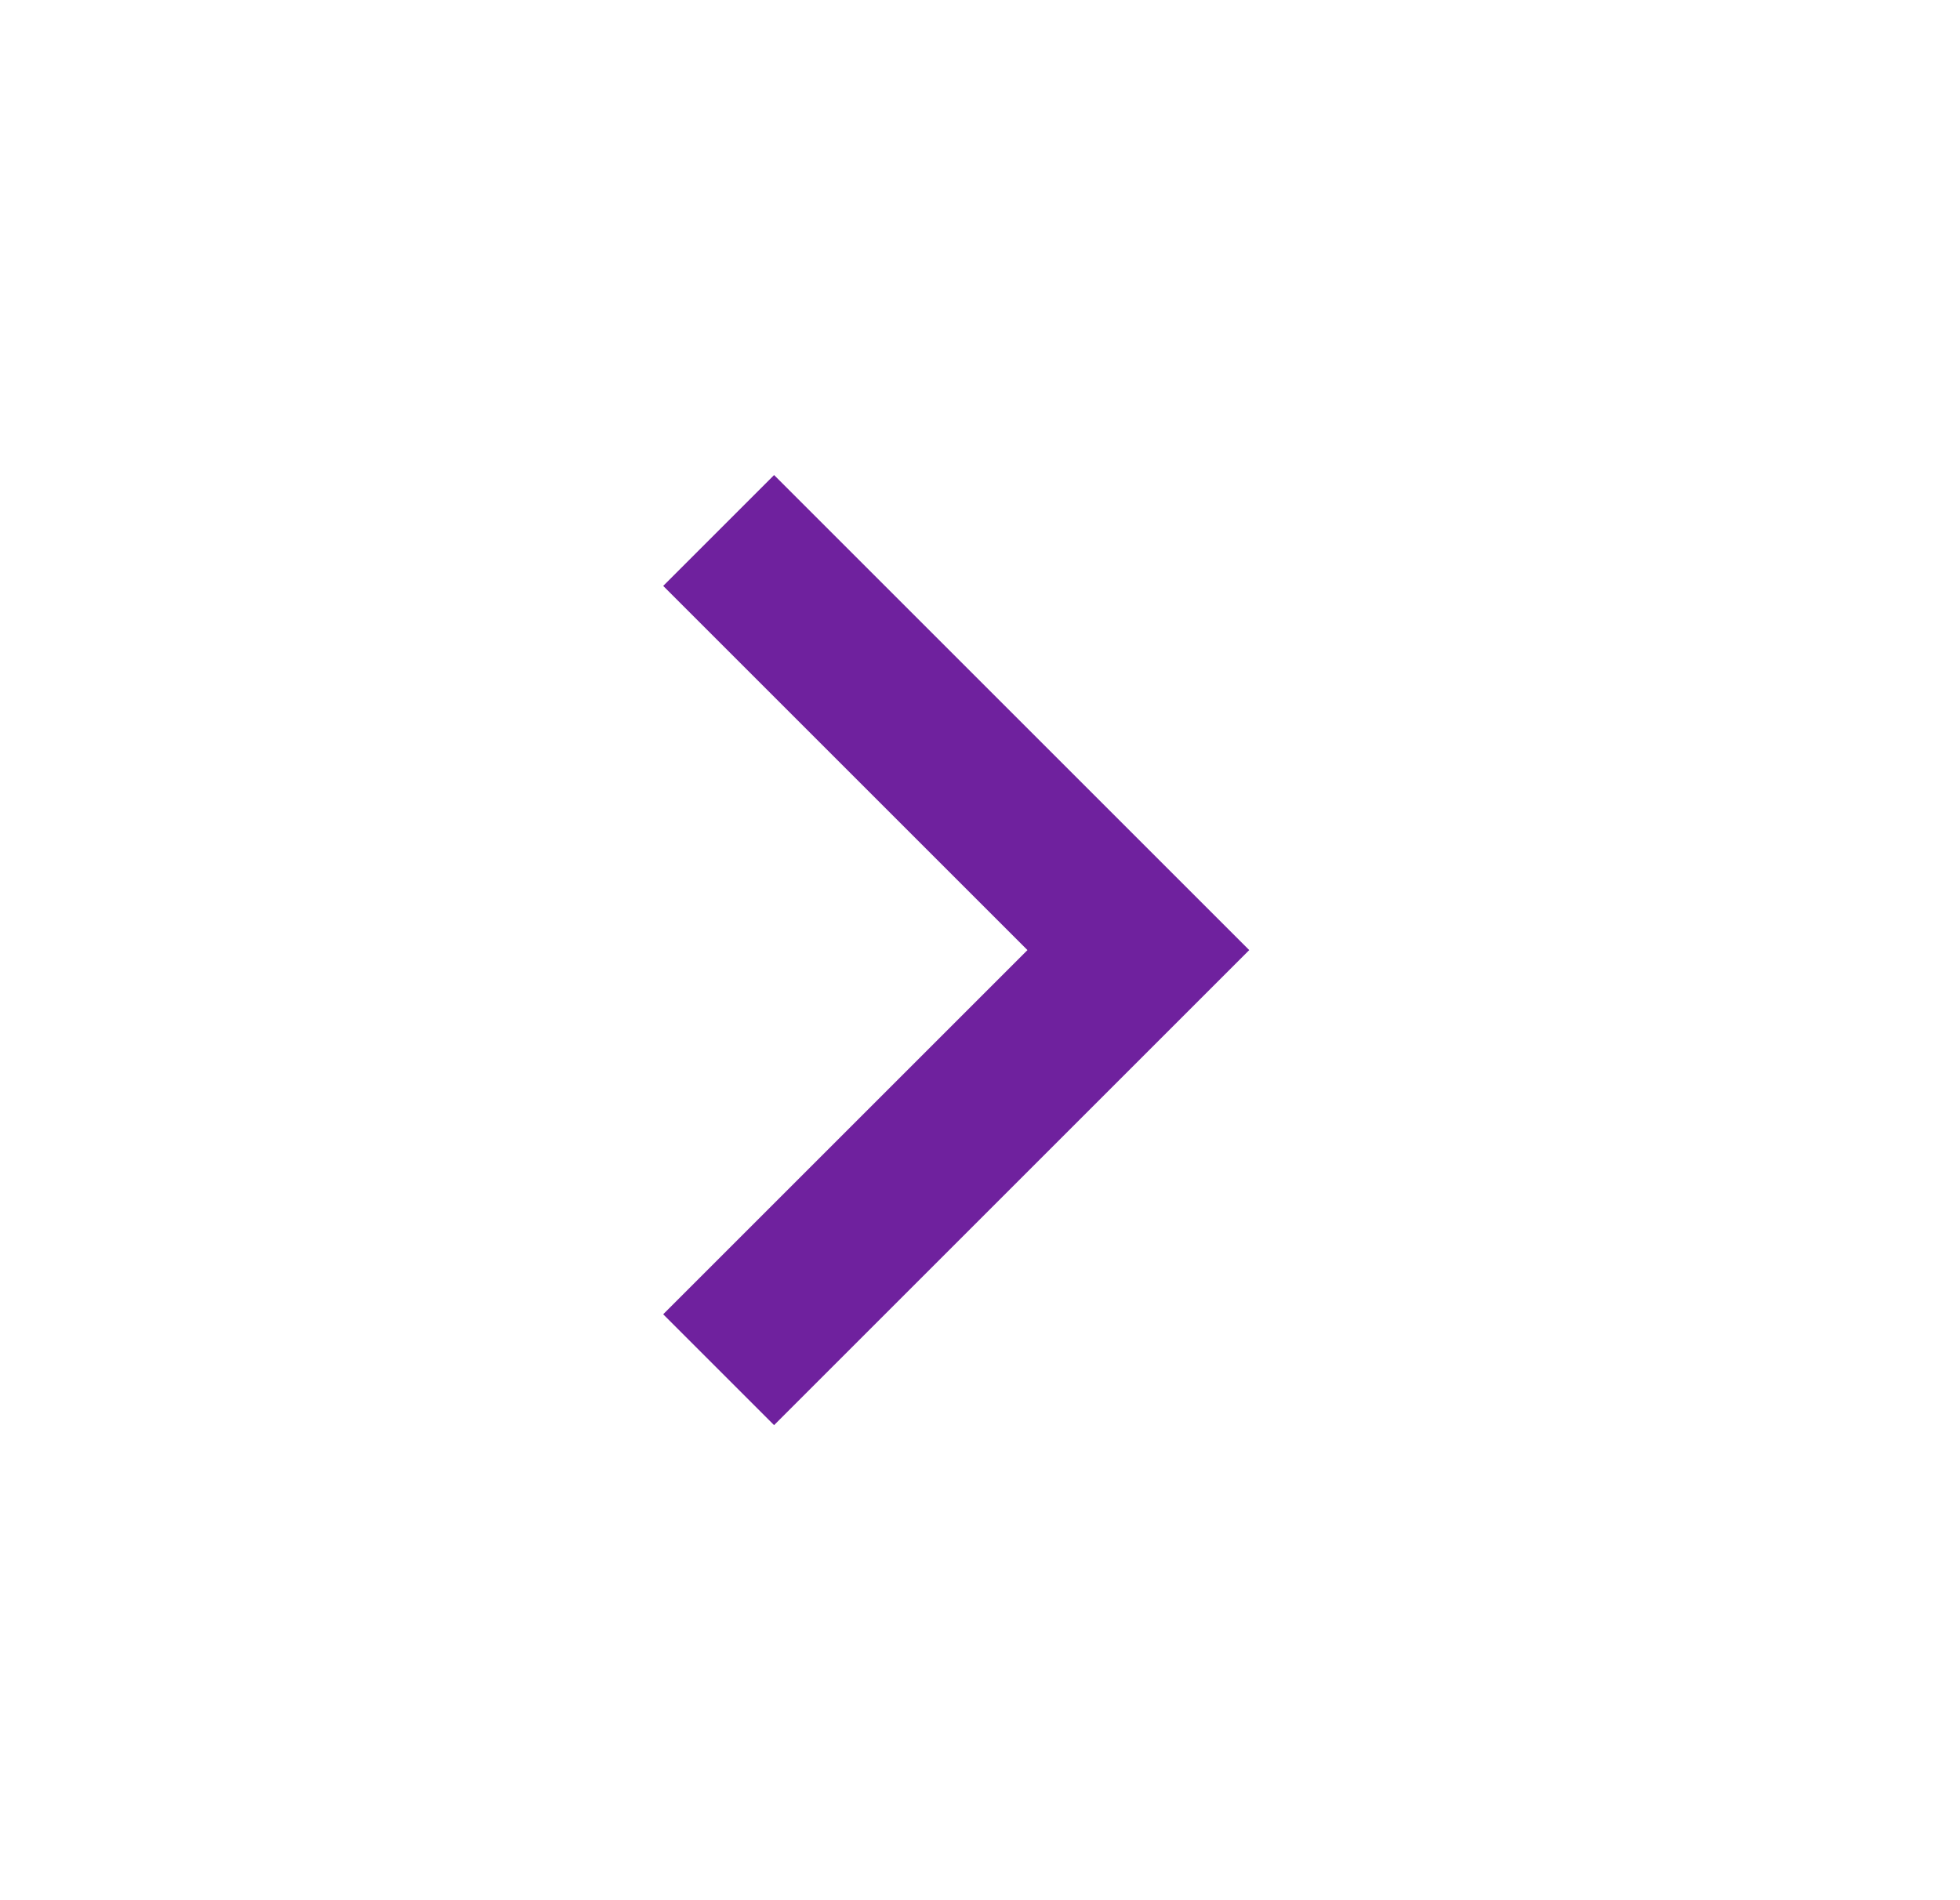 <svg width="33" height="32" viewBox="0 0 33 32" fill="none" xmlns="http://www.w3.org/2000/svg">
<path d="M17.299 16L11.166 9.867L13.033 8L21.033 16L13.033 24L11.166 22.133L17.299 16Z" fill="#6F219E"/>
</svg>
